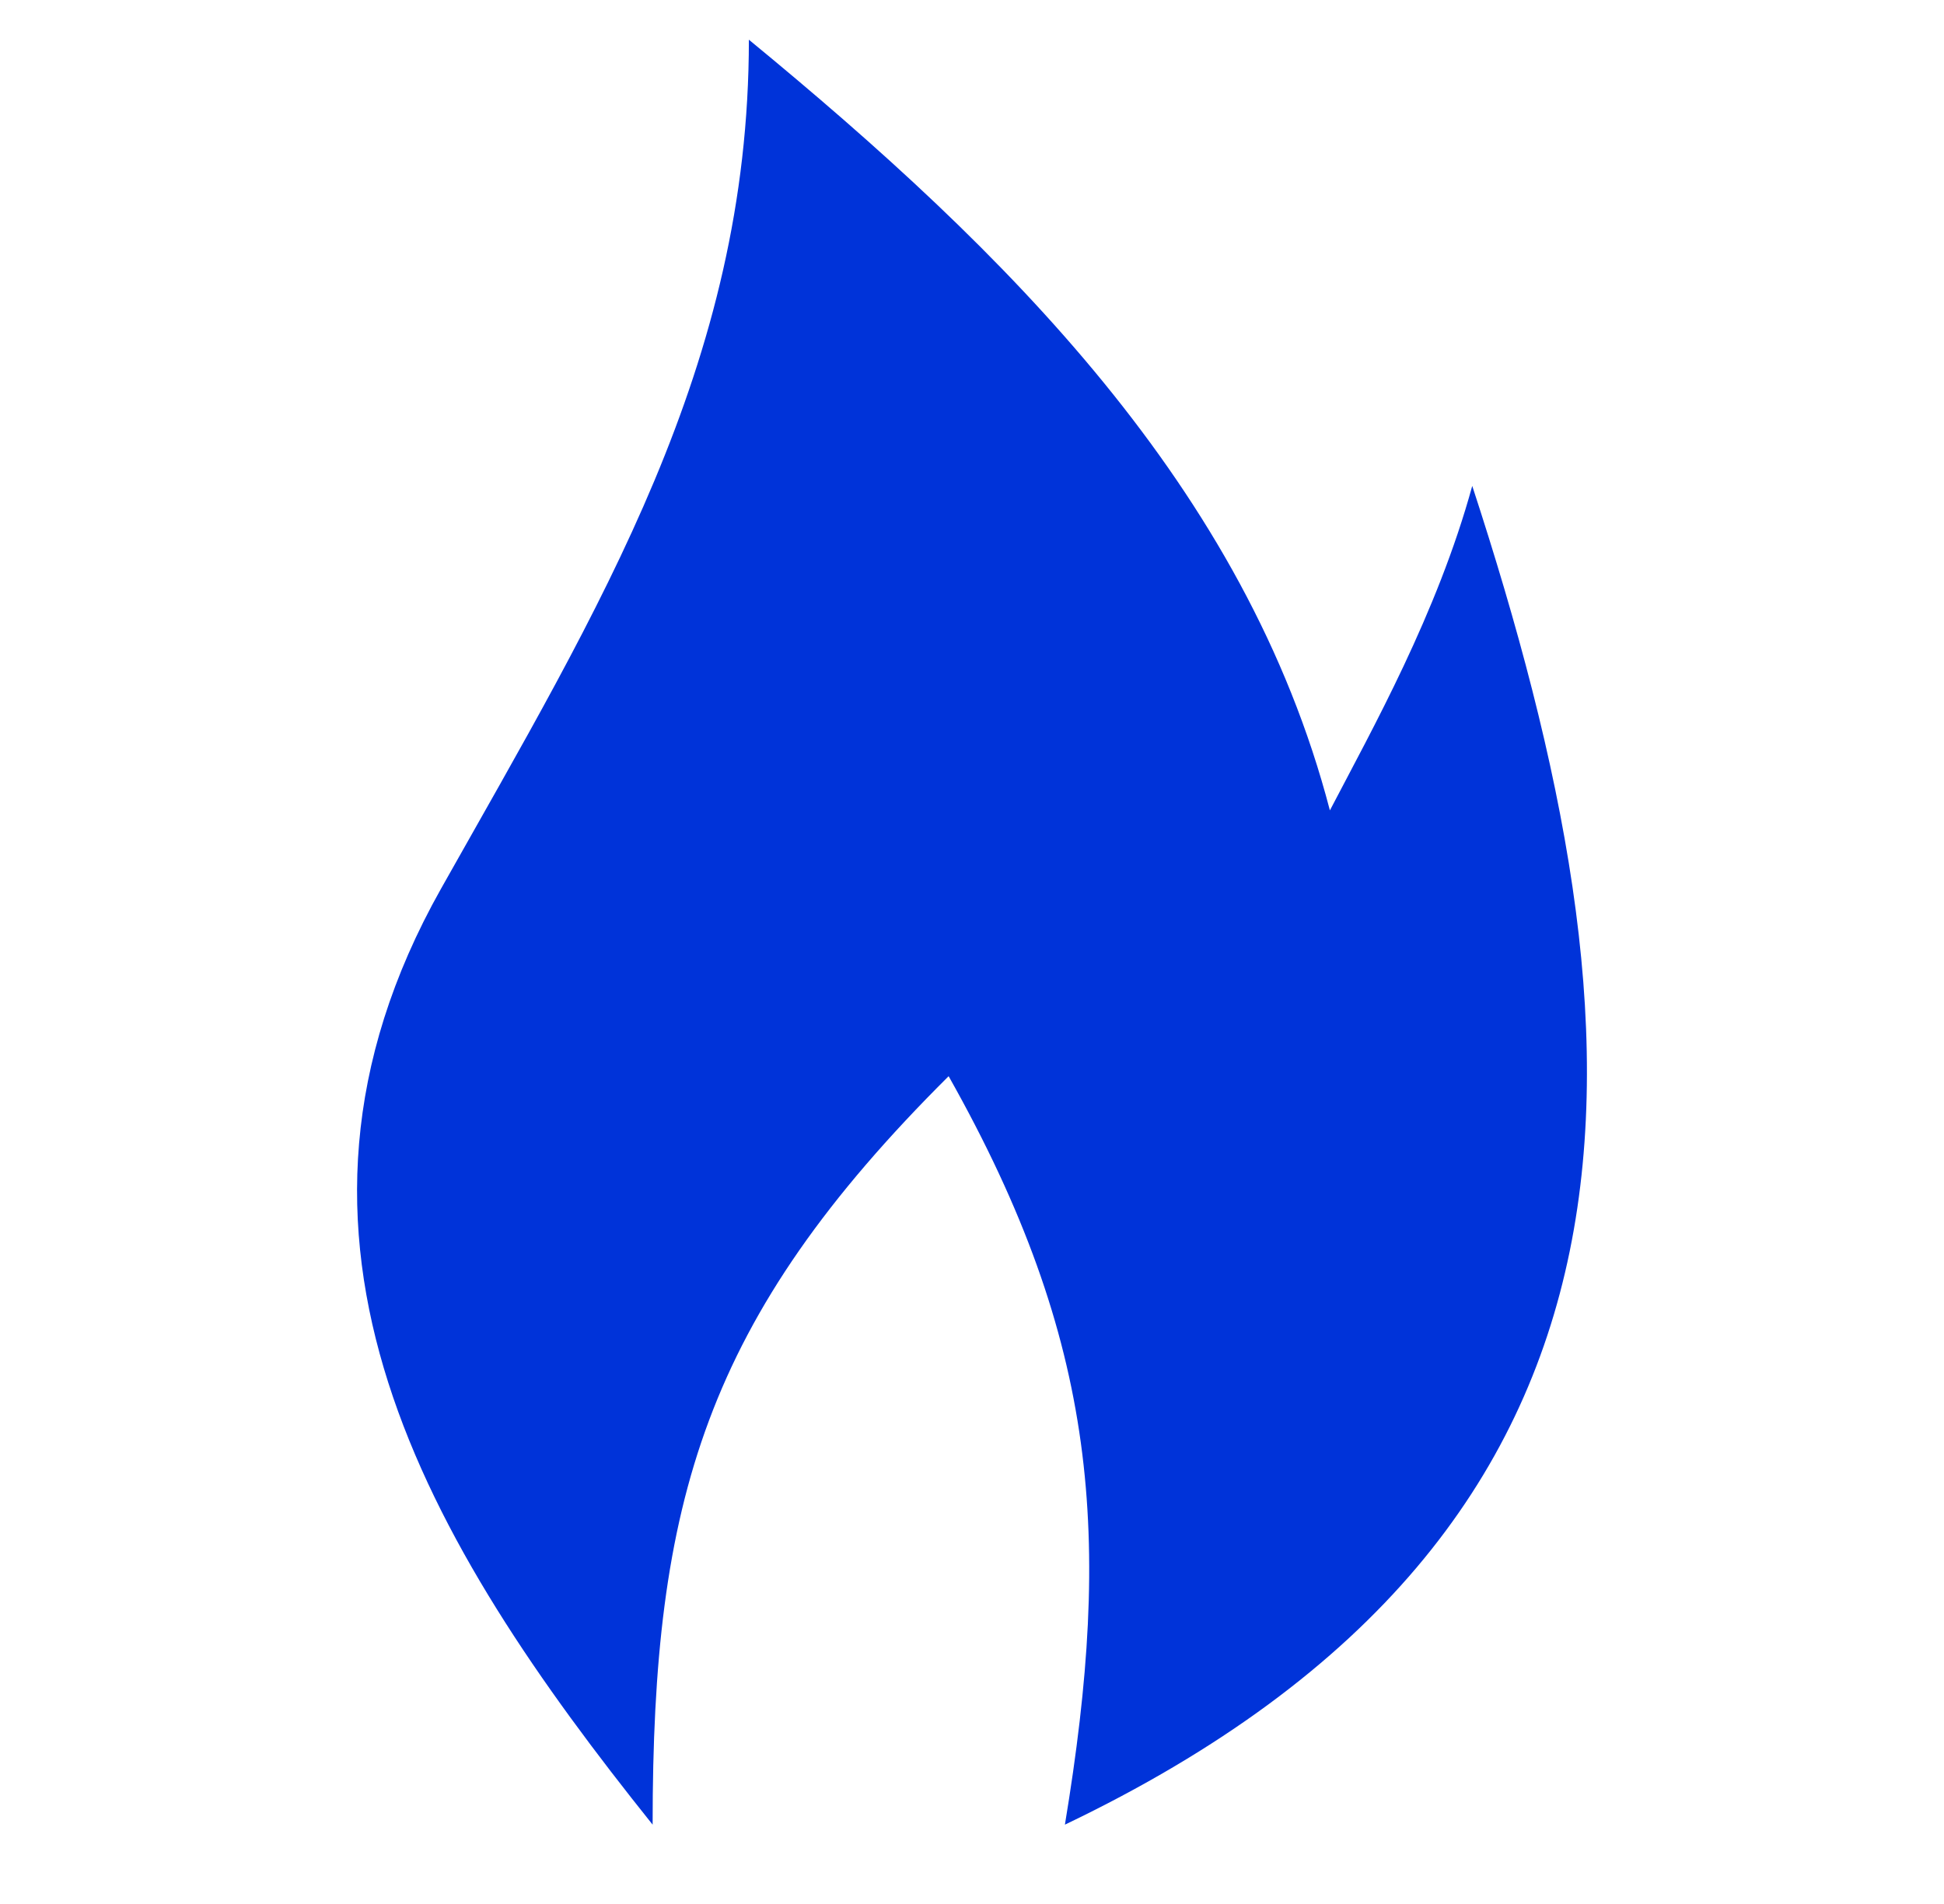 <svg width="49" height="48" viewBox="0 0 49 48" fill="none" xmlns="http://www.w3.org/2000/svg">
<path fill-rule="evenodd" clip-rule="evenodd" d="M18.876 1C18.876 9.211 15.109 15.31 11.115 22.407C6.141 31.246 10.768 38.901 16.45 46C16.45 37.852 17.757 33.254 23.911 27.131C27.693 33.842 28.037 38.768 26.842 46C42.515 38.501 41.676 26.205 37.109 12.25C36.228 15.464 34.587 18.386 33.521 20.43C31.398 12.285 25.343 6.318 18.875 1" fill="#0033D9"/>
</svg>
